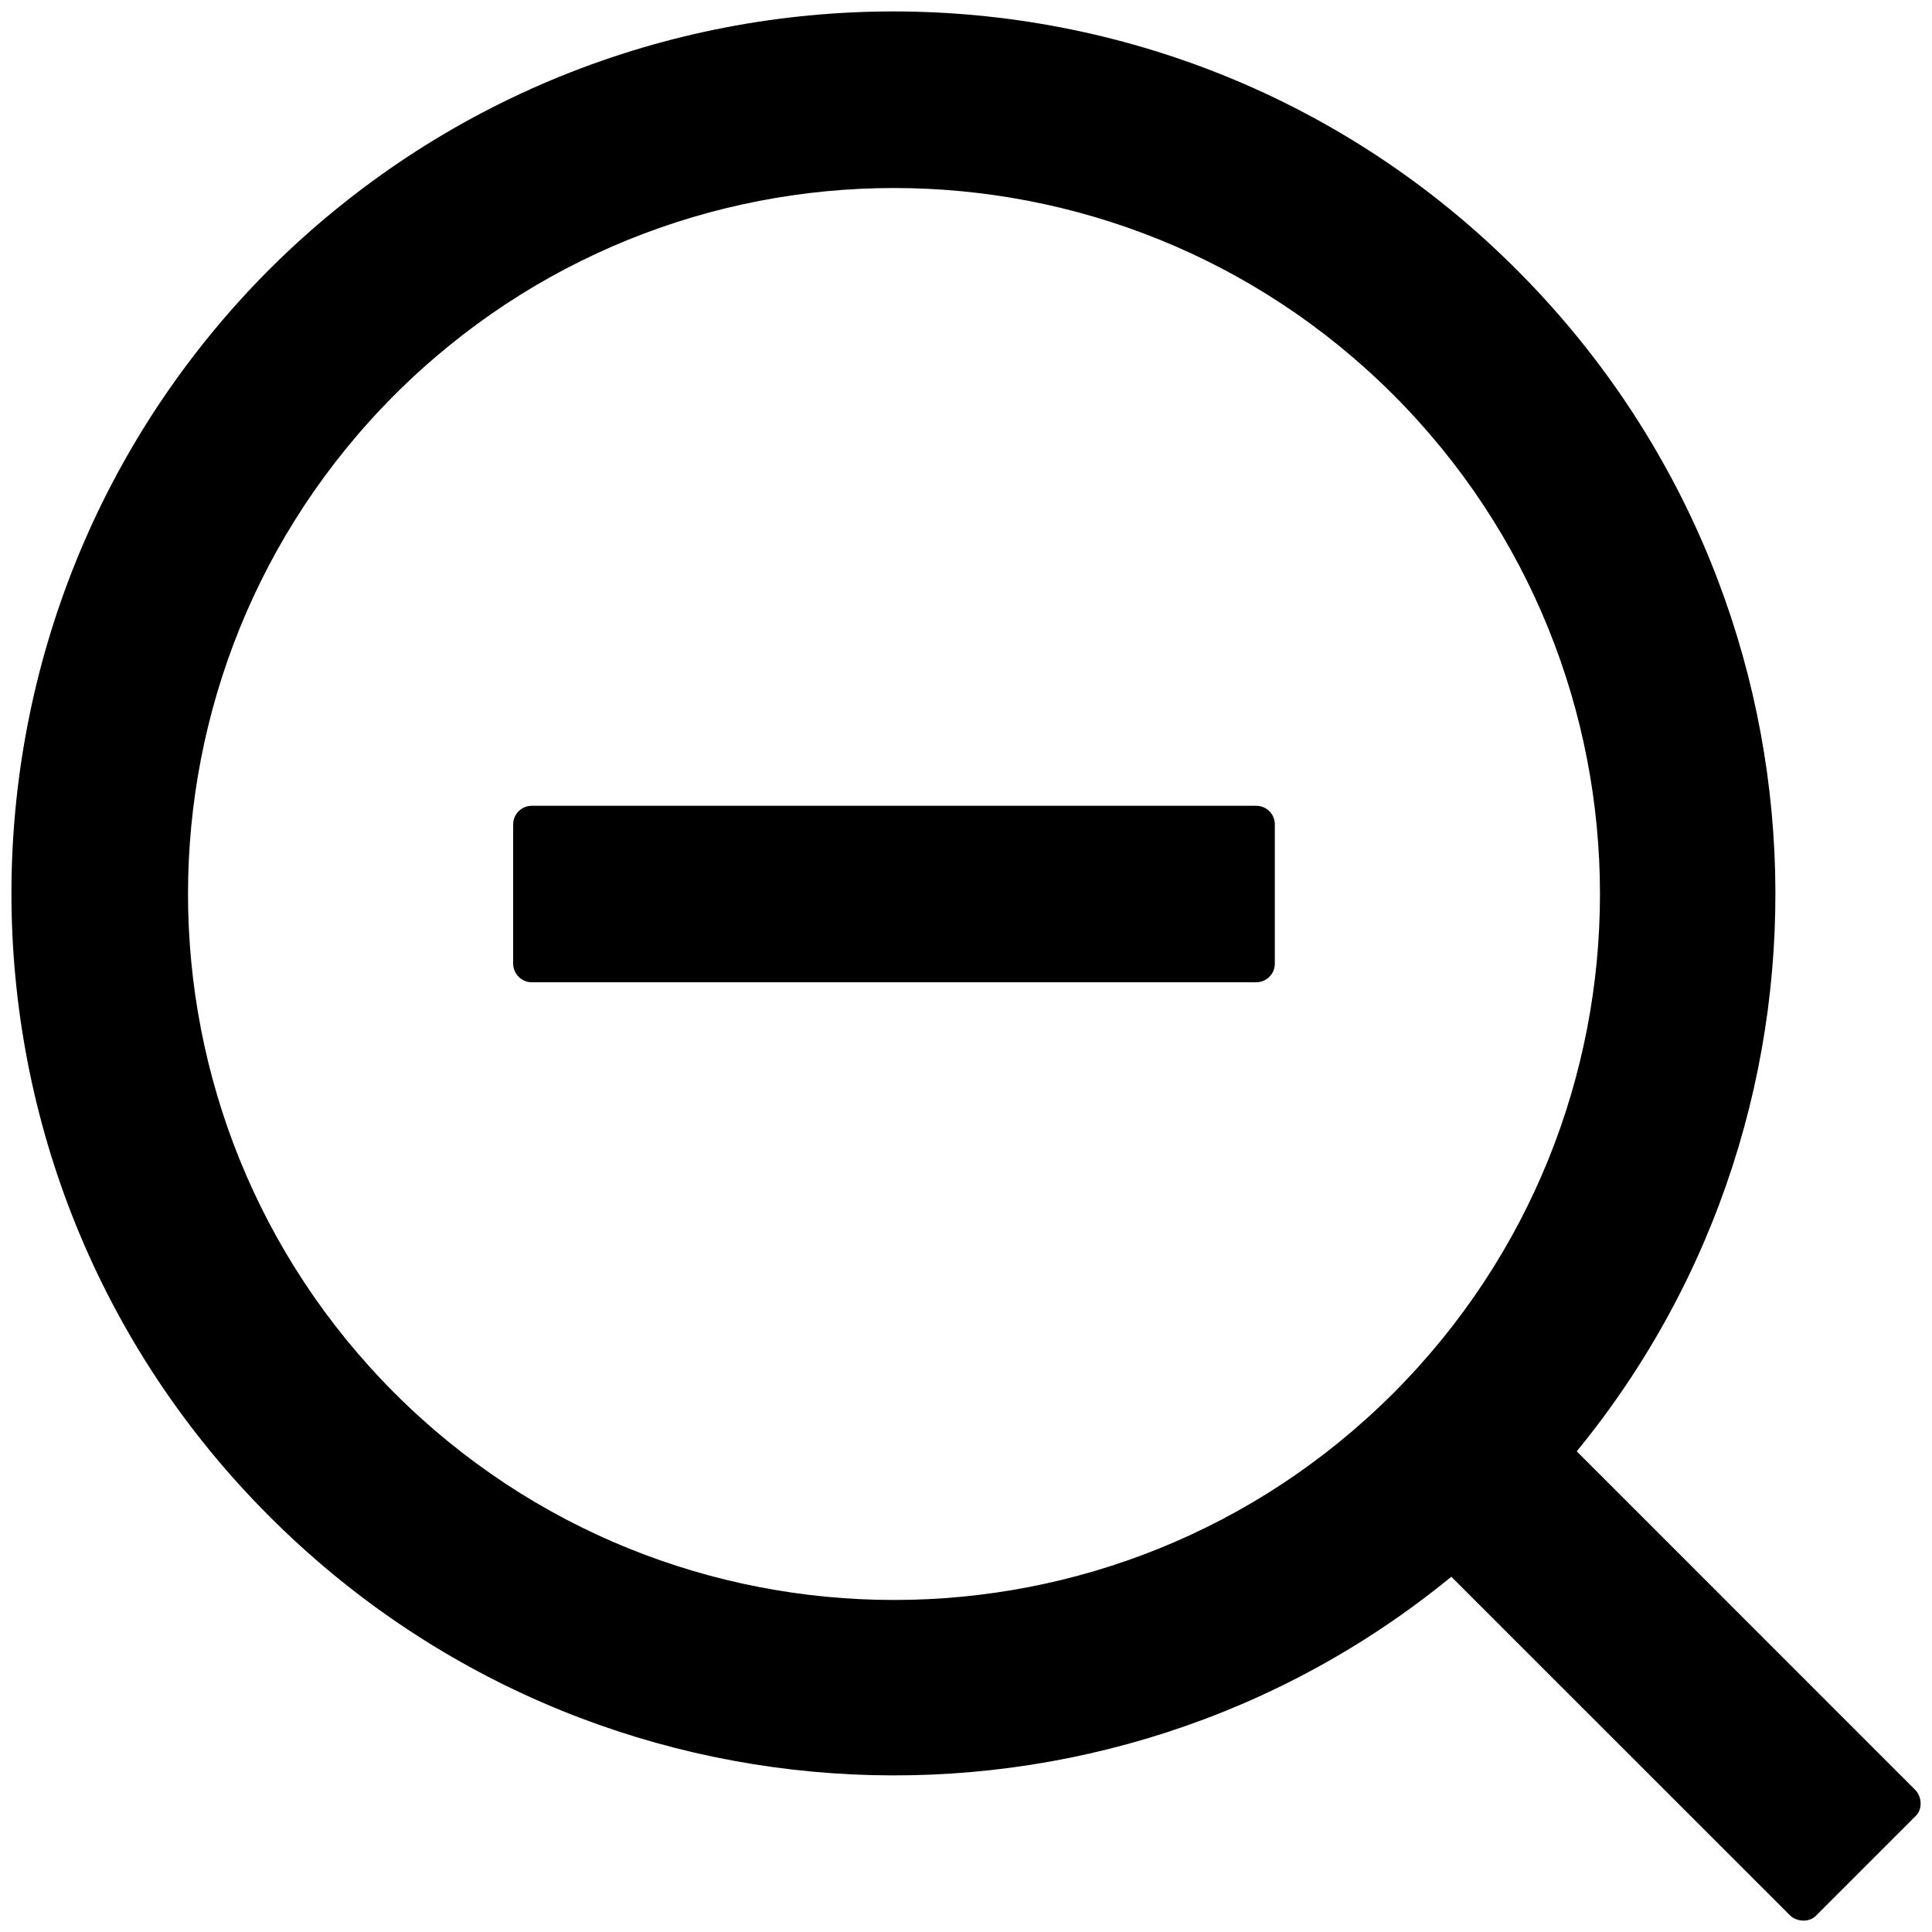 ﻿<?xml version="1.0" encoding="utf-8"?>
<svg version="1.1" xmlns:xlink="http://www.w3.org/1999/xlink" width="26px" height="26px" xmlns="http://www.w3.org/2000/svg">
  <g transform="matrix(1 0 0 1 -665 -880 )">
    <path d="M 17.156 11.094  C 17.156 10.956  17.044 10.844  16.906 10.844  L 7.156 10.844  C 7.019 10.844  6.906 10.956  6.906 11.094  L 6.906 12.969  C 6.906 13.106  7.019 13.219  7.156 13.219  L 16.906 13.219  C 17.044 13.219  17.156 13.106  17.156 12.969  L 17.156 11.094  Z M 25.781 24.438  C 25.869 24.353  25.869 24.194  25.781 24.094  L 21.219 19.531  C 25.034 14.878  24.769 7.984  20.406 3.625  C 15.781 -1.003  8.269 -1.003  3.625 3.625  C -1.003 8.269  -1.003 15.781  3.625 20.406  C 7.984 24.769  14.878 25.034  19.531 21.219  L 24.094 25.781  C 24.194 25.869  24.353 25.869  24.438 25.781  L 25.781 24.438  Z M 18.75 5.312  C 22.459 9.025  22.459 15.037  18.75 18.75  C 15.037 22.459  9.025 22.459  5.312 18.75  C 1.603 15.037  1.603 9.025  5.312 5.312  C 9.025 1.603  15.037 1.603  18.75 5.312  Z " fill-rule="nonzero" fill="#000000" stroke="none" transform="matrix(1 0 0 1 665 880 )" />
  </g>
</svg>